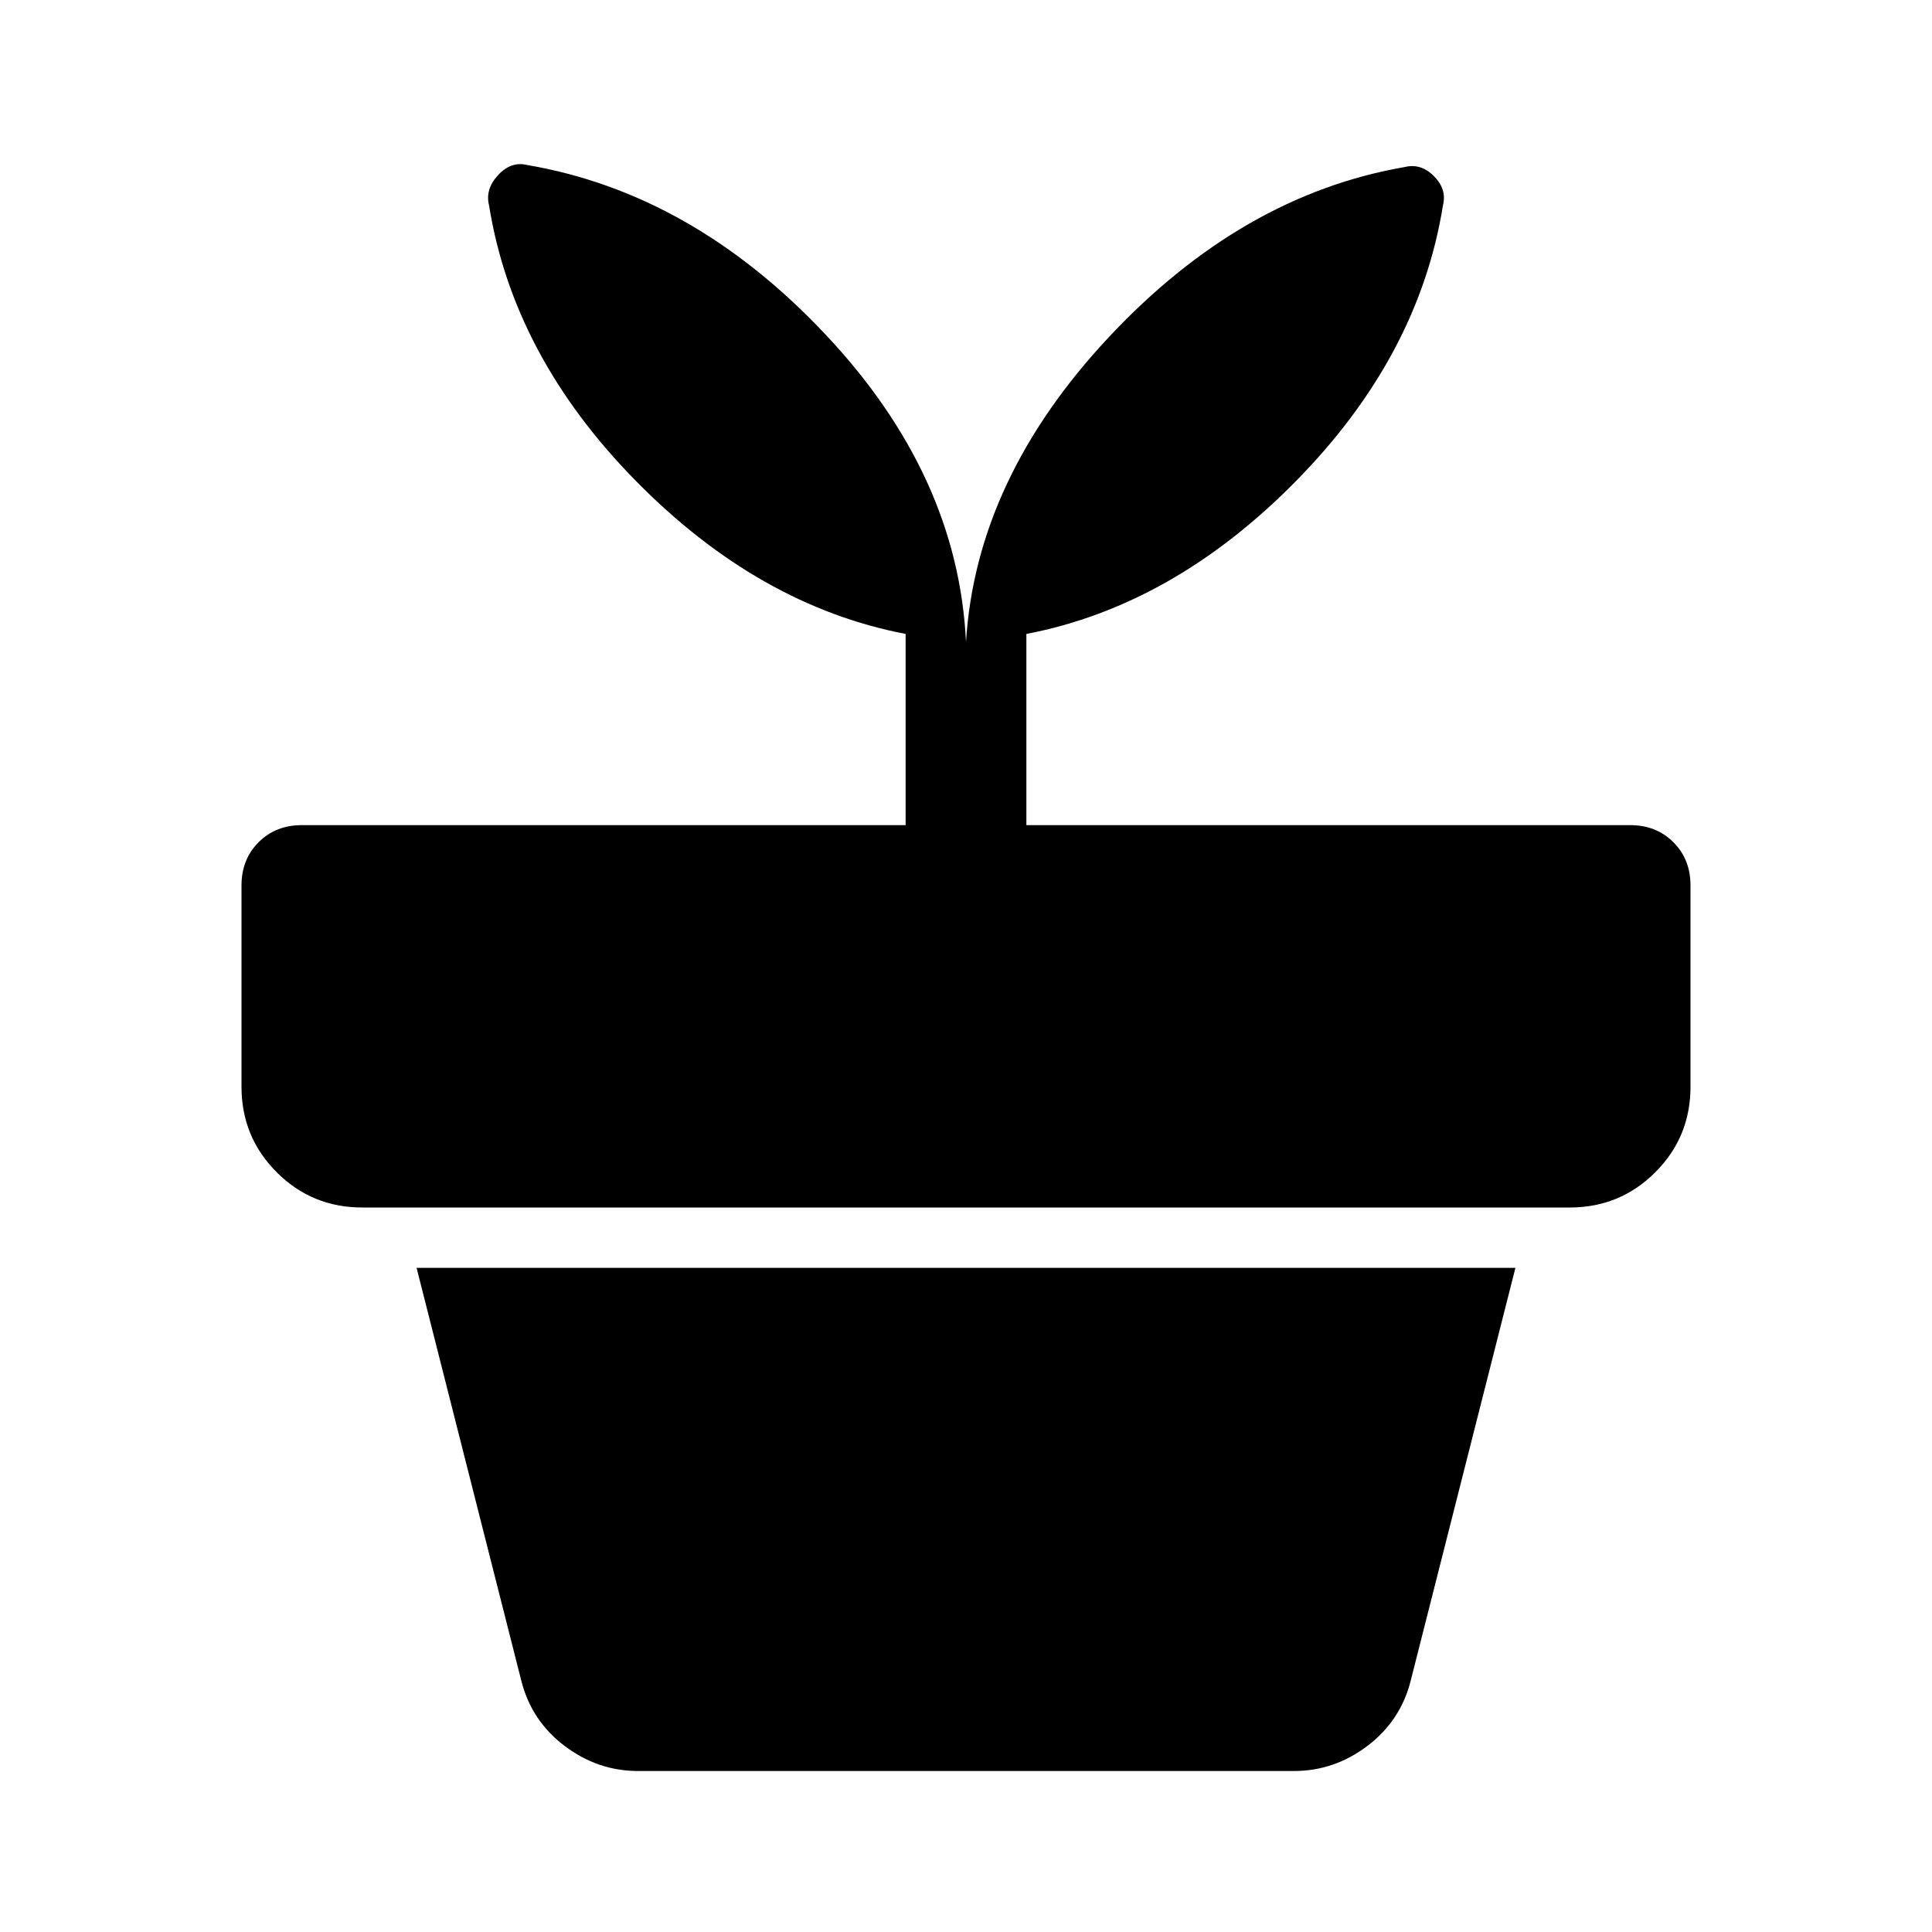 <svg viewBox="0 0 48 48" xmlns="http://www.w3.org/2000/svg" height="1.5em" width="1.5em"><path fill="currentColor" d="M15.85 44q-1 0-1.825-.625T12.95 41.75l-2.6-10.25h27.3l-2.6 10.25q-.25 1-1.075 1.625T32.15 44ZM13.1 4.1q4.1.7 7.4 4.2 3.3 3.5 3.5 7.65.25-4.05 3.55-7.575 3.3-3.525 7.35-4.225.4-.1.725.225.325.325.225.725-.6 3.75-3.65 6.85-3.05 3.1-6.7 3.8v4.75h15q.65 0 1.075.425Q42 21.35 42 22v5q0 1.25-.875 2.125T39 30H9q-1.25 0-2.125-.875T6 27v-5q0-.65.425-1.075Q6.85 20.5 7.5 20.5h15v-4.75q-3.65-.7-6.7-3.8-3.05-3.1-3.65-6.85-.1-.4.225-.75t.725-.25Z"/></svg>